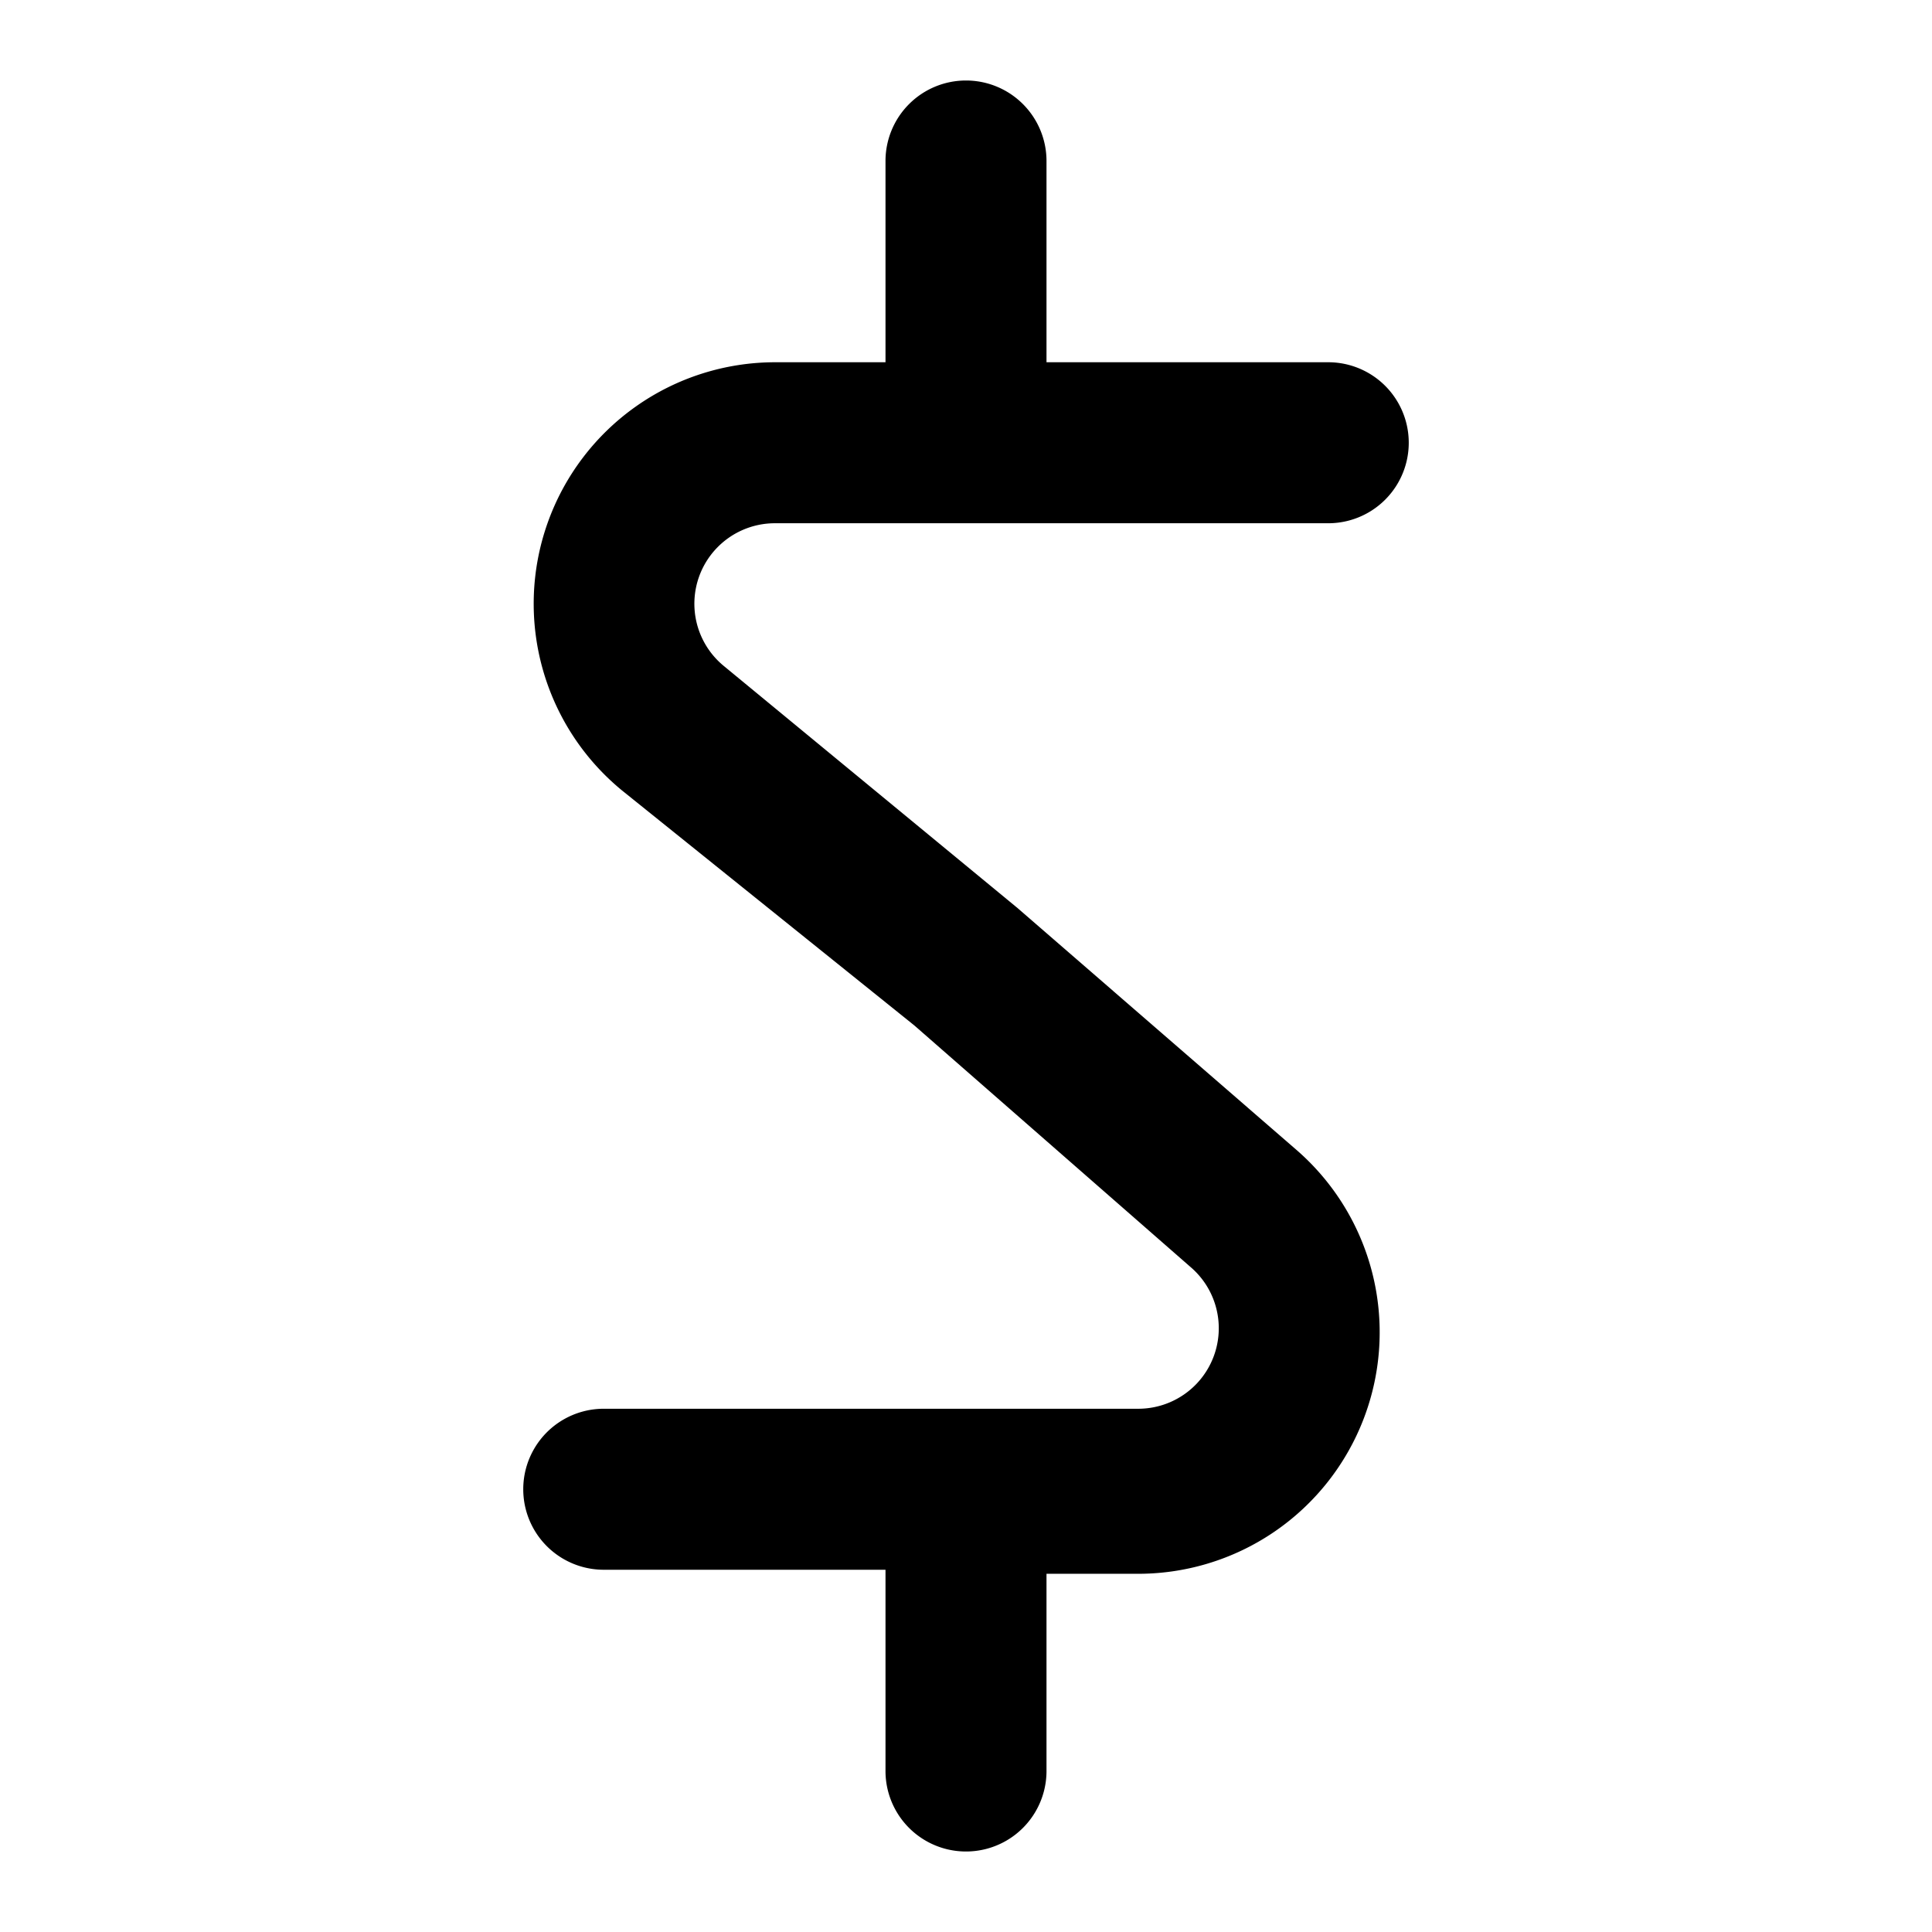 <svg id="Слой_1" data-name="Слой 1" xmlns="http://www.w3.org/2000/svg" viewBox="0 0 24 24"><title>JUSDМонтажная область 1</title><path d="M12,1a1,1,0,0,1,1,1V4.5H16.5a1,1,0,0,1,0,2H9.63A1,1,0,0,0,9,8.28l3.64,3,3.46,3a3,3,0,0,1-2,5.27H13V22a1,1,0,0,1-2,0V19.5H7.5a1,1,0,0,1,0-2h6.64a1,1,0,0,0,.65-1.76l-3.43-3L7.74,9.83A3,3,0,0,1,9.63,4.5H11V2A1,1,0,0,1,12,1Z"/></svg>